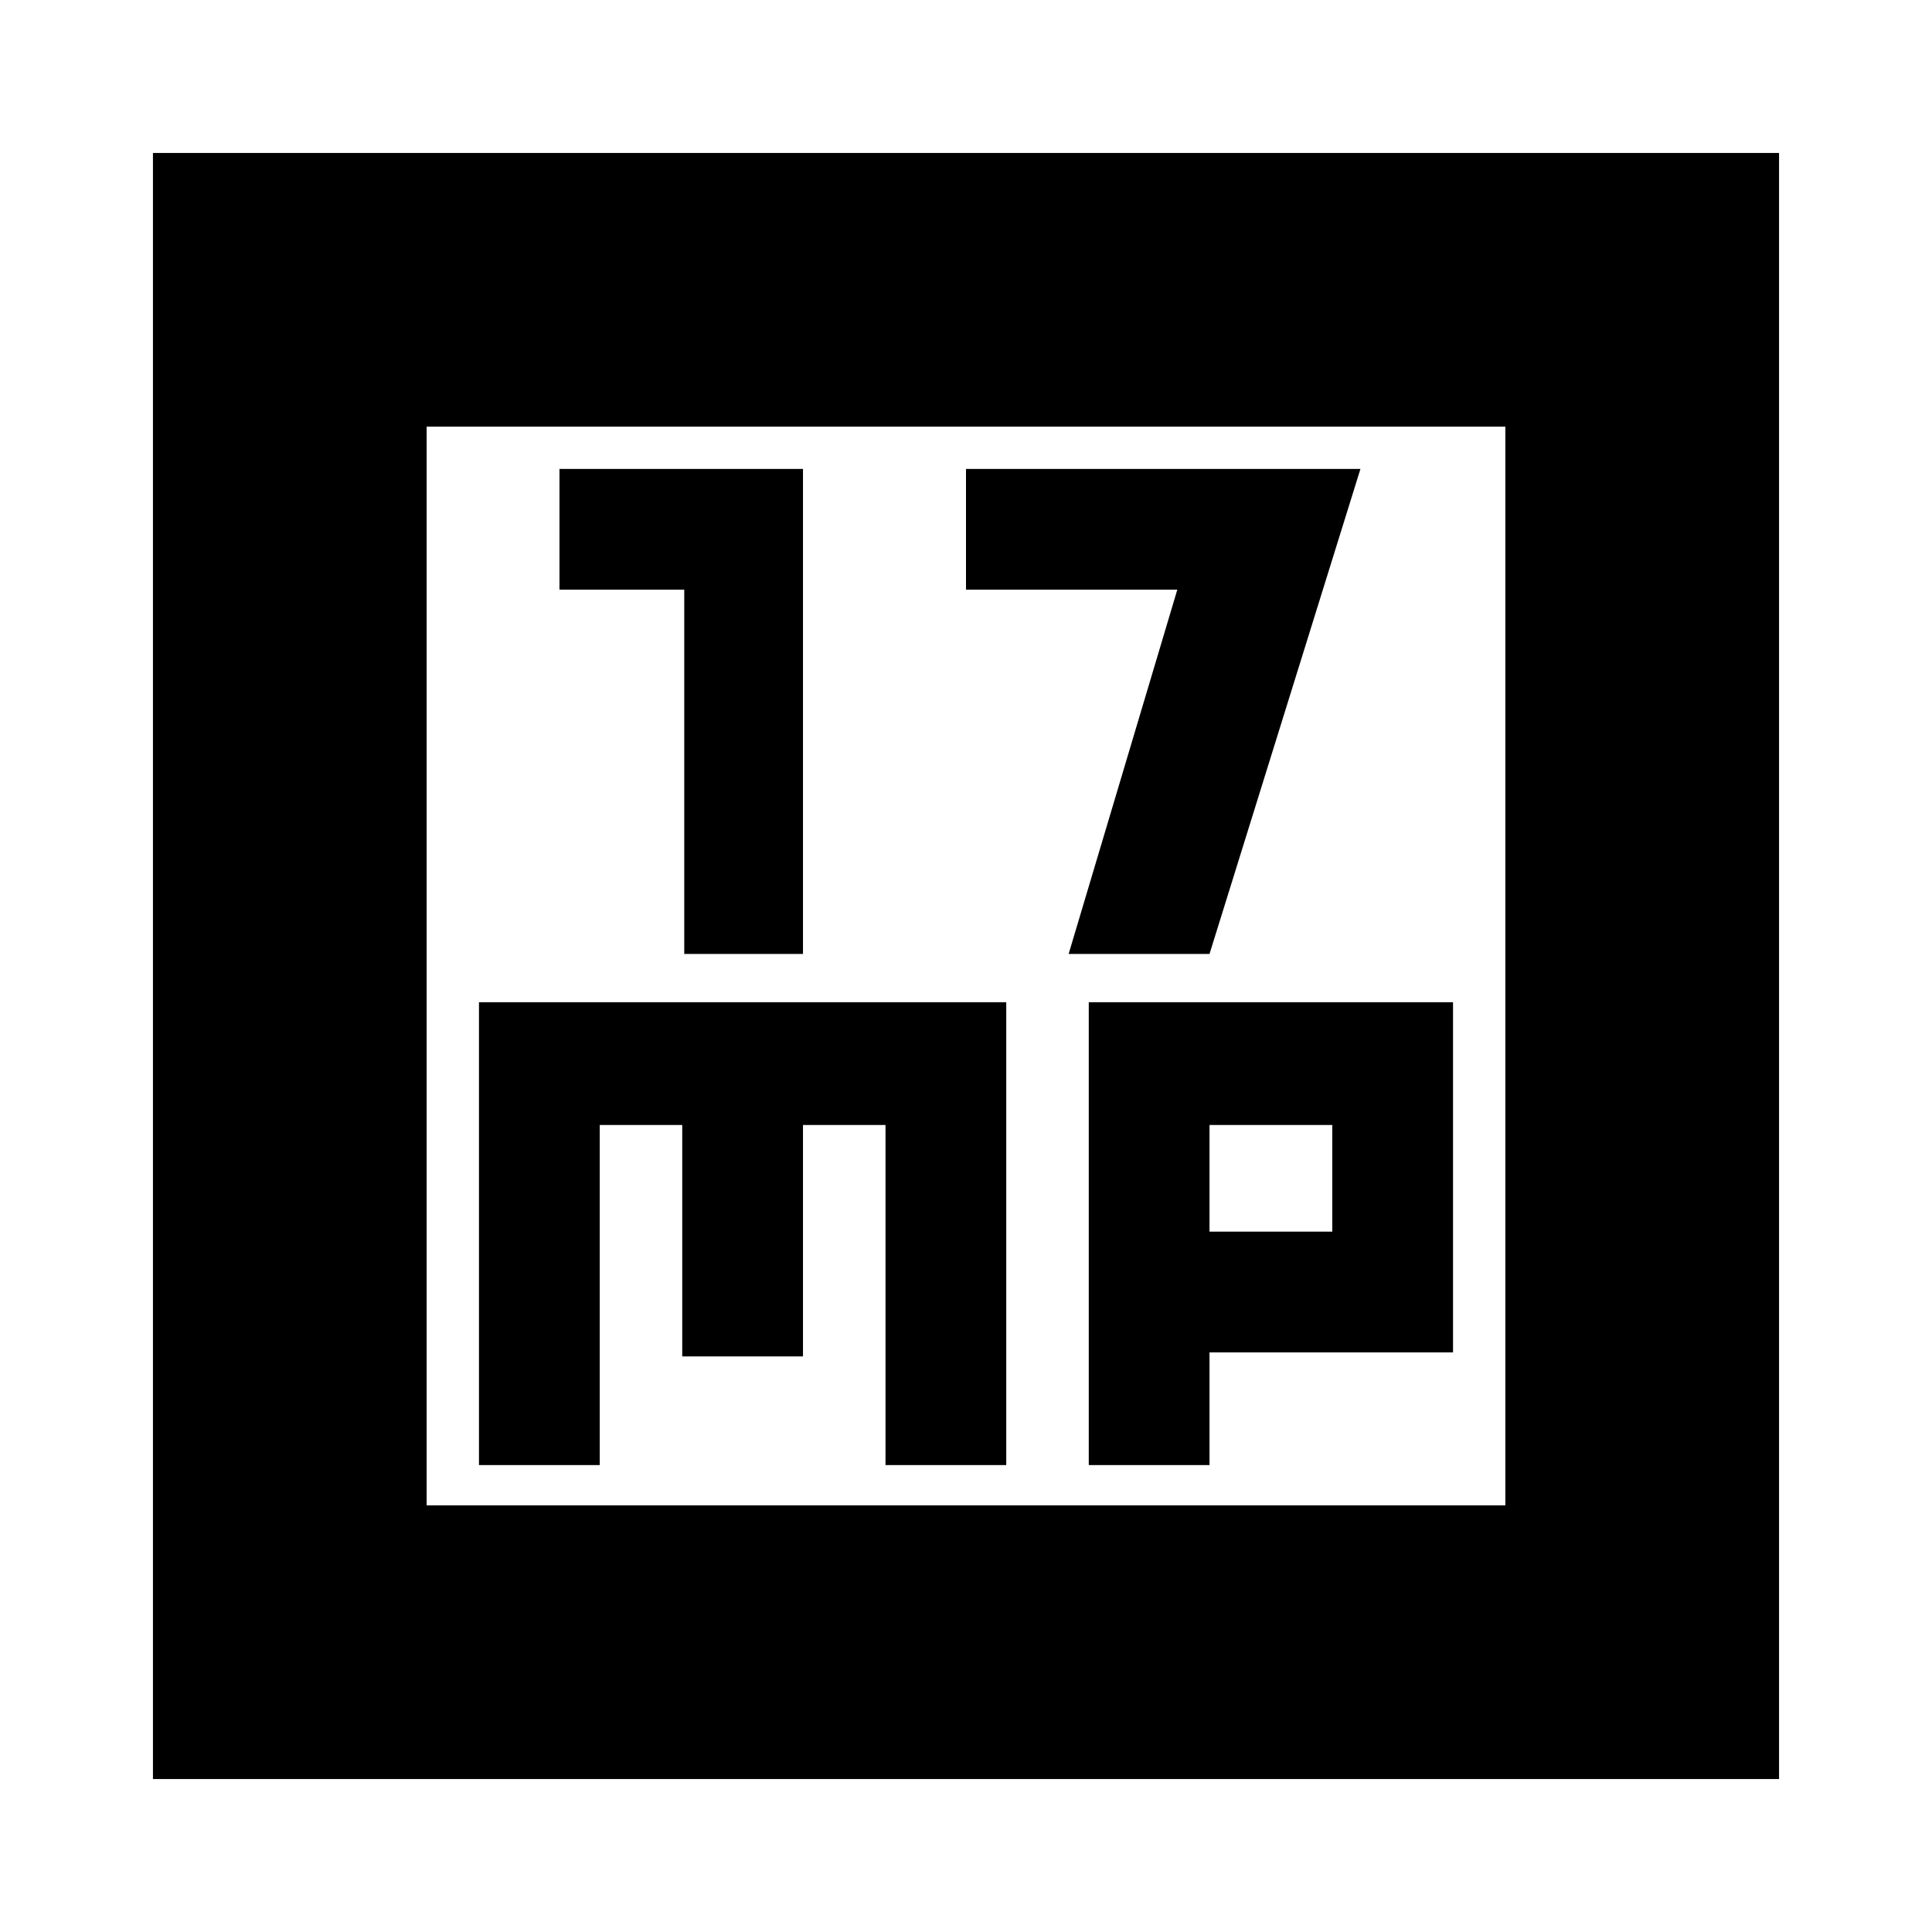 <svg xmlns="http://www.w3.org/2000/svg" height="24" width="24"><path d="M8.5 11.85H9.975V5.825H6.95V7.325H8.5ZM13.275 11.85H15.025L16.9 5.825H12V7.325H14.625ZM1.9 22.1V1.9H22.1V22.1ZM5.3 18.7H18.7V5.3H5.3ZM5.95 18.2H7.45V13.975H8.475V16.85H9.975V13.975H11V18.2H12.5V12.45H5.95ZM13.525 18.2H15.025V16.8H18.05V12.45H13.525ZM15.025 13.975H16.55V15.3H15.025ZM5.3 5.3V18.7Z"/></svg>
